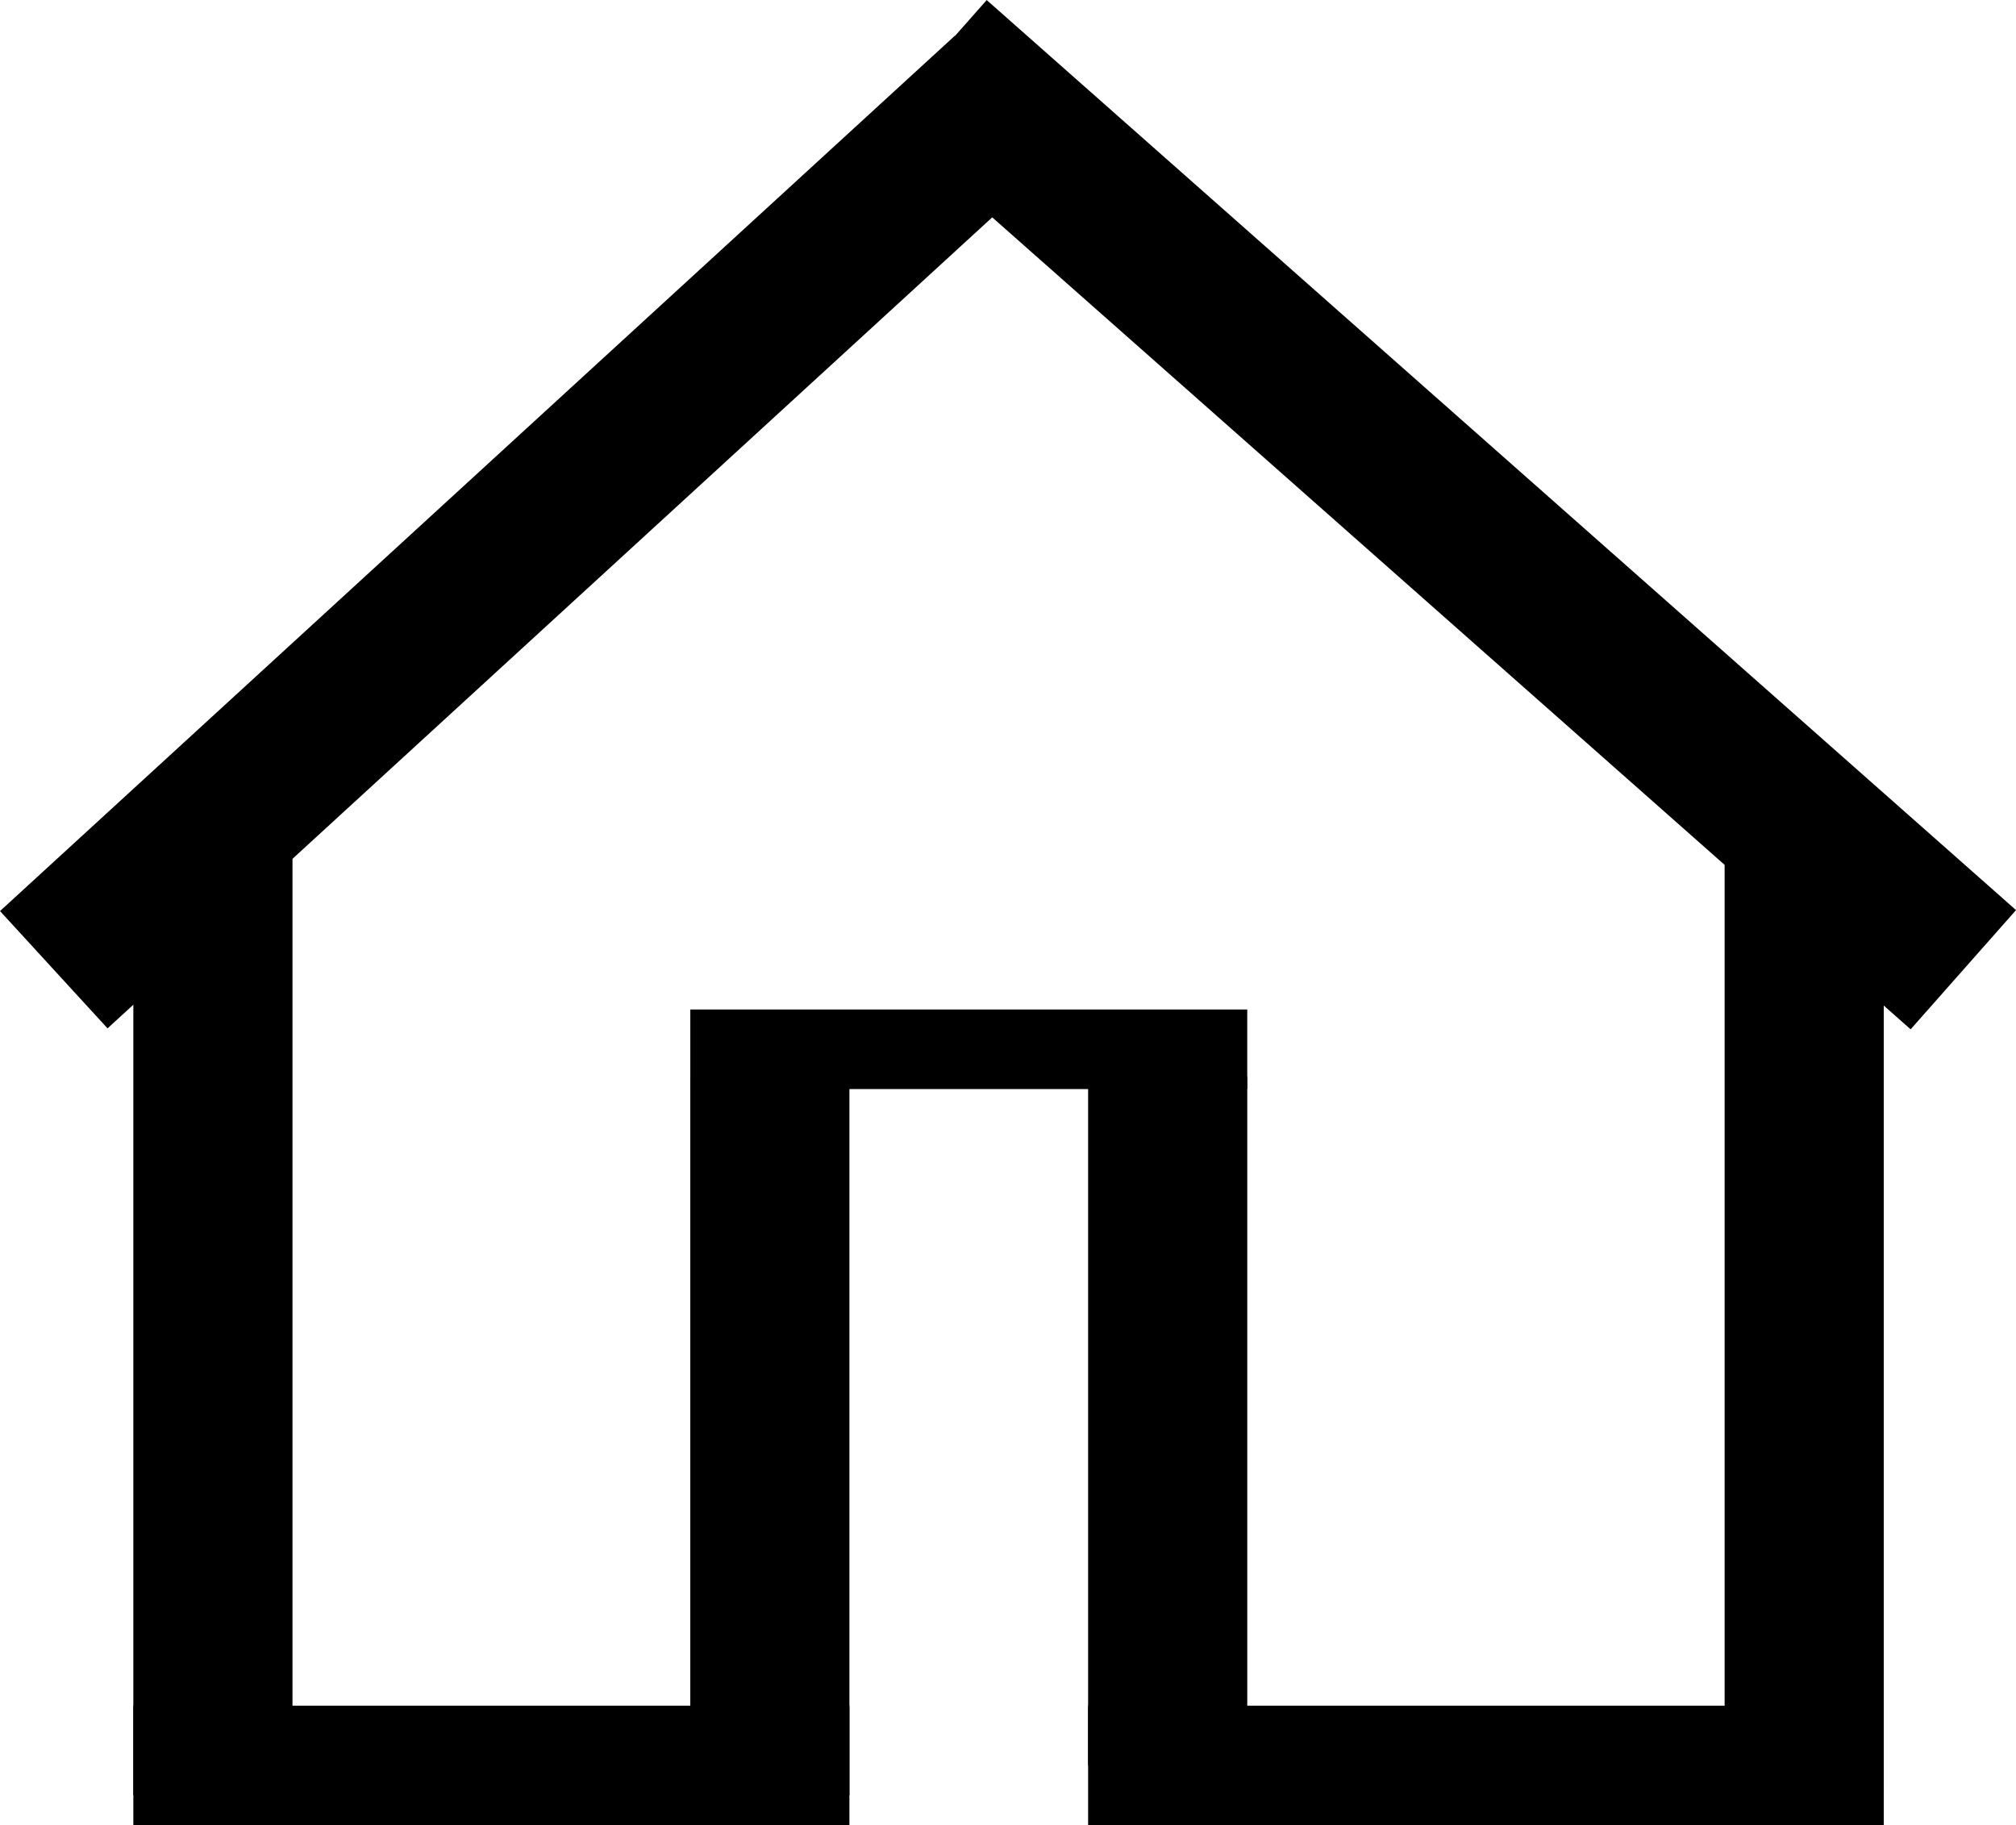 <svg xmlns="http://www.w3.org/2000/svg" width="25.338" height="22.937" viewBox="0 0 25.338 22.937">
  <g id="Grupo_27" data-name="Grupo 27" transform="translate(-38.824 -831.313)">
    <line id="Línea_1" data-name="Línea 1" y1="11" x2="12" transform="translate(39.5 832.5)" fill="none" stroke="#000" stroke-width="2"/>
    <path id="Trazado_16" data-name="Trazado 16" d="M13,11,.063-.437" transform="translate(50.5 832.5)" fill="none" stroke="#000" stroke-width="2"/>
    <path id="Trazado_14" data-name="Trazado 14" d="M0-.958V11.374" transform="translate(41.5 842.5)" fill="none" stroke="#000" stroke-width="2"/>
    <path id="Trazado_15" data-name="Trazado 15" d="M0,0V12.344" transform="translate(61.5 841.5)" fill="none" stroke="#000" stroke-width="2"/>
    <line id="Línea_5" data-name="Línea 5" x1="7" transform="translate(47.5 844.5)" fill="none" stroke="#000" stroke-width="1"/>
    <line id="Línea_7" data-name="Línea 7" y2="8.656" transform="translate(53.5 844.844)" fill="none" stroke="#000" stroke-width="2"/>
    <line id="Línea_9" data-name="Línea 9" x1="9" transform="translate(40.5 853.5)" fill="none" stroke="#000" stroke-width="1.5"/>
    <line id="Línea_10" data-name="Línea 10" x1="10" transform="translate(52.5 853.5)" fill="none" stroke="#000" stroke-width="1.5"/>
    <line id="Línea_11" data-name="Línea 11" y2="9" transform="translate(48.5 844.874)" fill="none" stroke="#000" stroke-width="2"/>
  </g>
</svg>
